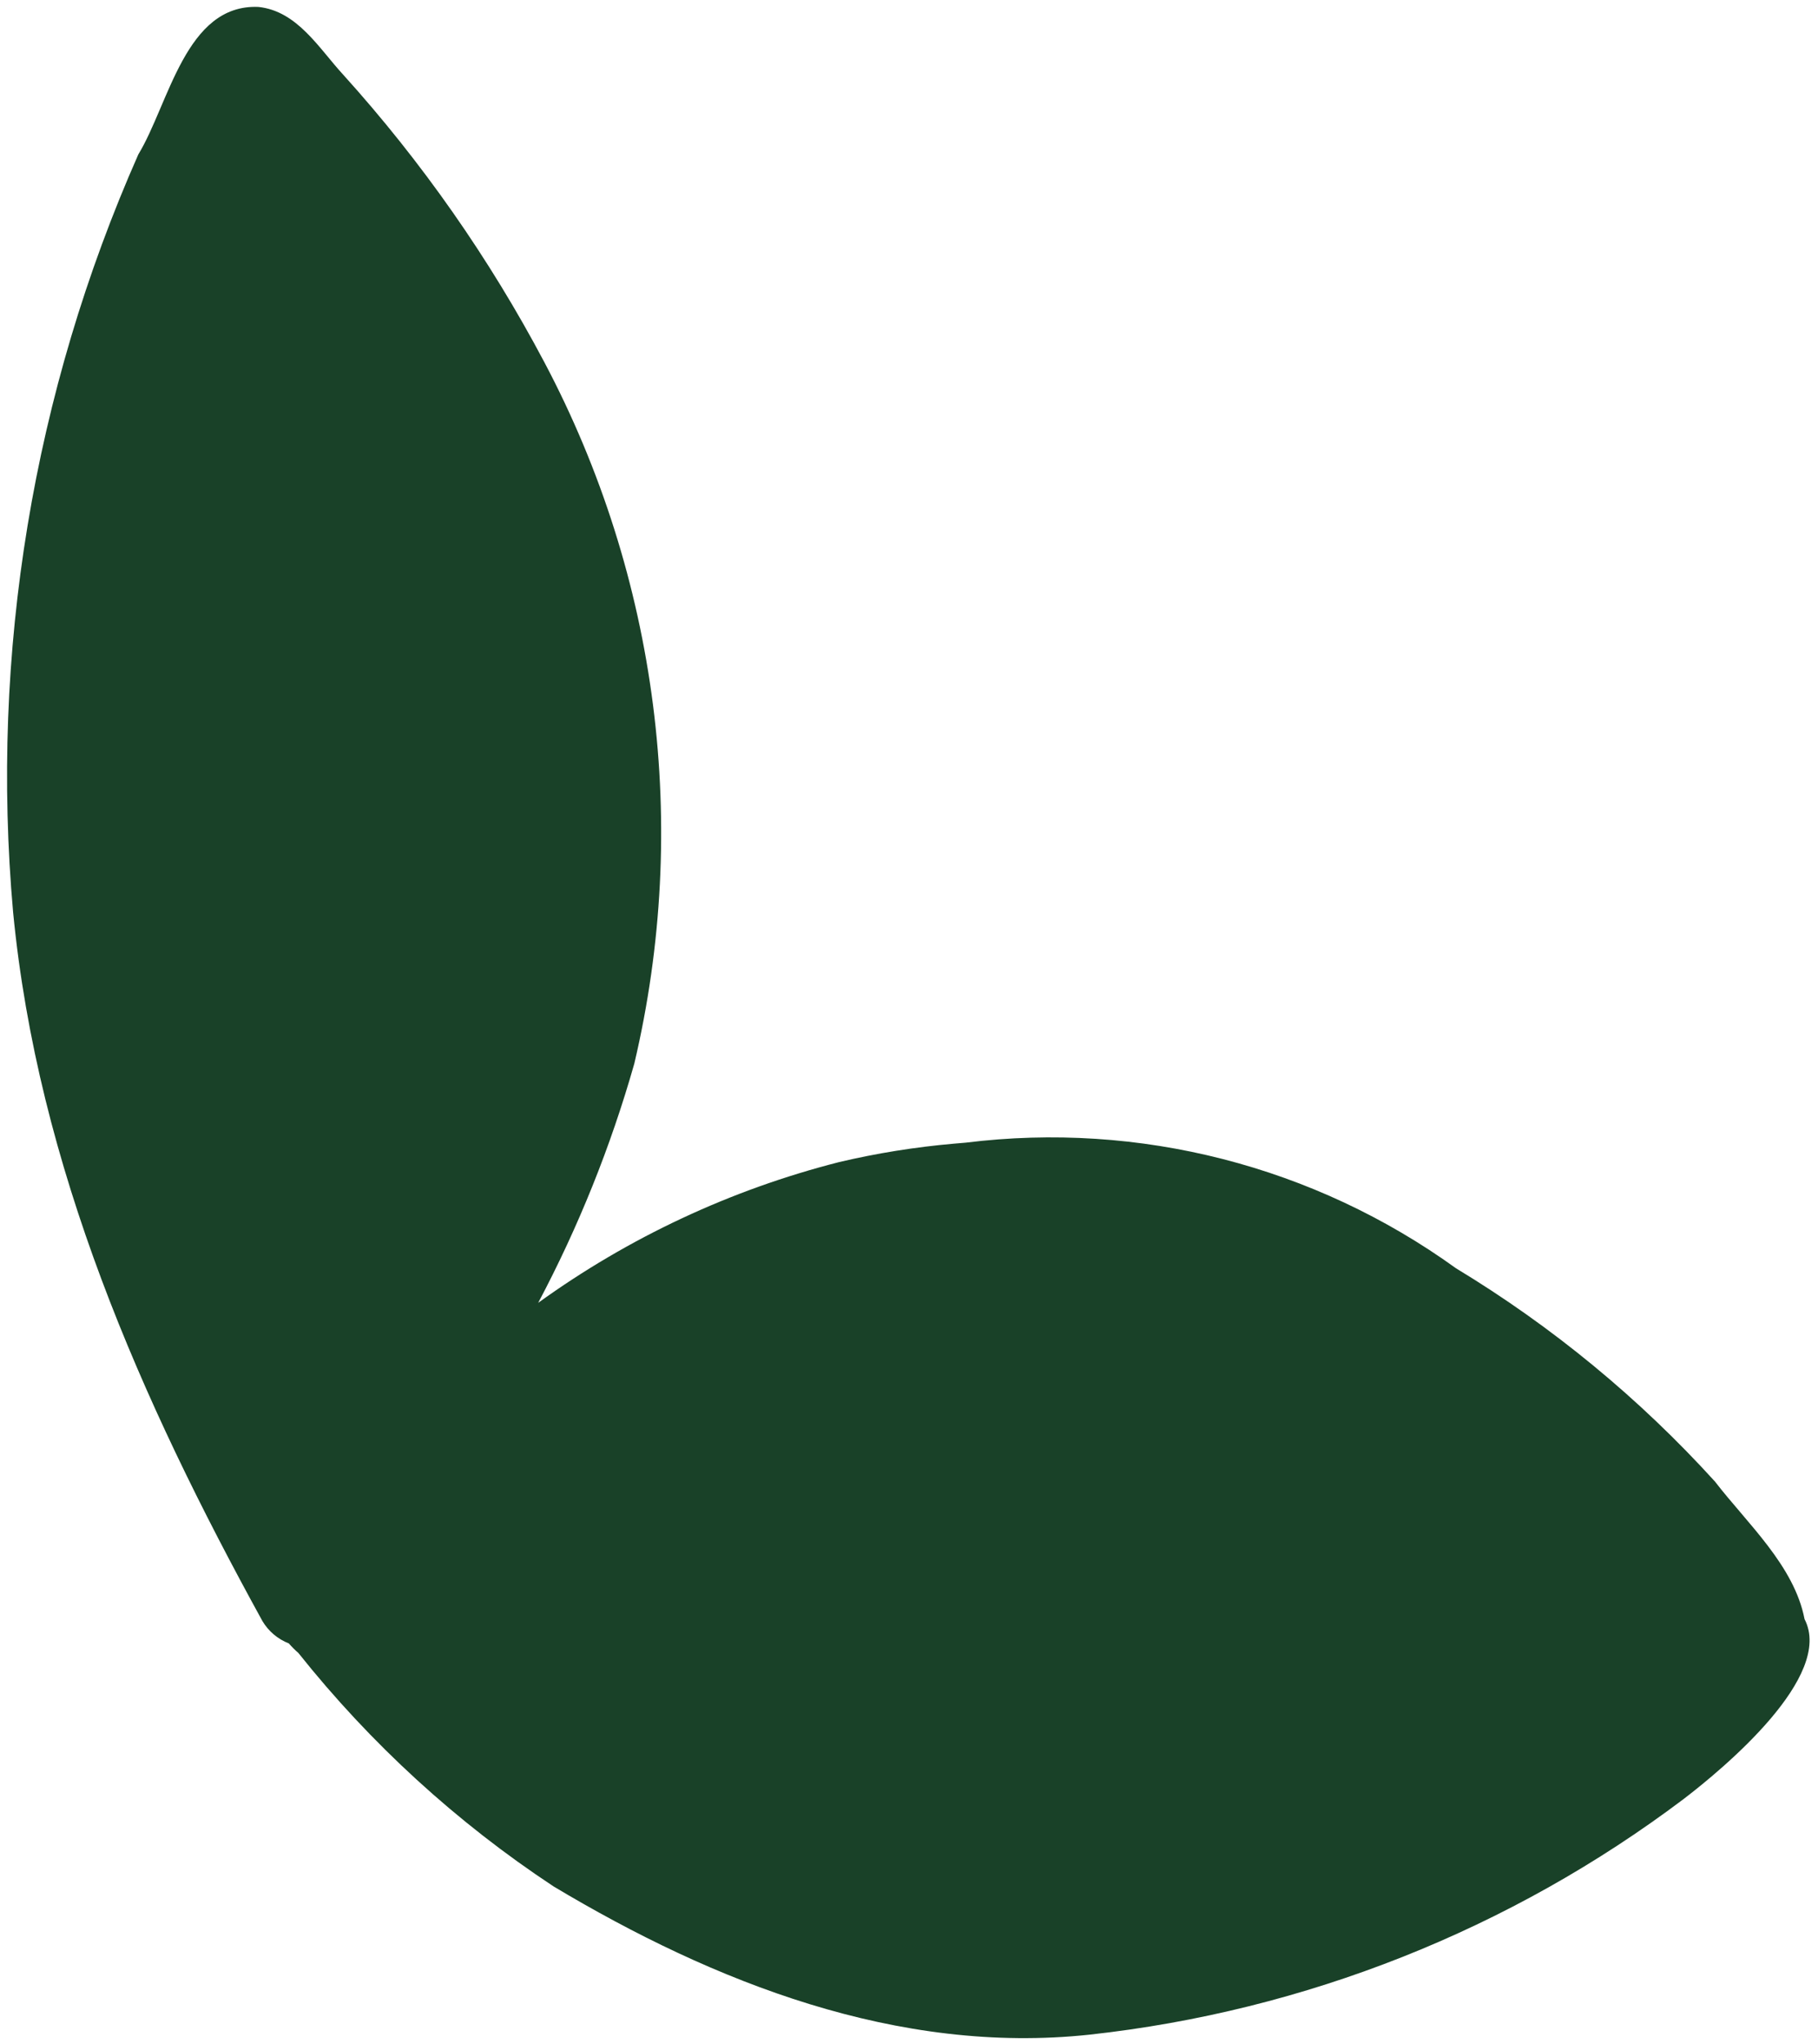 <svg width="89" height="100" viewBox="0 0 89 100" fill="none" xmlns="http://www.w3.org/2000/svg">
<path d="M14.139 80.402C13.601 80.192 13.147 79.81 12.85 79.314C6.905 68.513 1.848 57.092 0.642 44.633C-0.488 31.954 1.621 19.197 6.771 7.557C8.278 5.078 9.082 0.189 12.649 0.339C14.558 0.54 15.613 2.366 16.802 3.655C20.654 7.918 23.961 12.643 26.649 17.722C32.223 28.249 33.788 40.441 31.053 52.034C29.9 56.091 28.323 60.014 26.347 63.74C30.778 60.542 35.772 58.207 41.067 56.857C42.918 56.42 44.799 56.118 46.694 55.953L47.28 55.903C55.768 54.85 64.34 57.045 71.277 62.049C75.985 64.894 80.255 68.409 83.954 72.481C85.528 74.524 87.839 76.601 88.341 79.213C89.798 82.01 84.406 86.498 82.413 88.022C73.935 94.406 63.892 98.386 53.342 99.543C43.964 100.548 34.938 96.981 27.101 92.292C22.362 89.165 18.146 85.311 14.608 80.871C14.441 80.726 14.285 80.569 14.139 80.402Z" fill="#194128"/>
</svg>
